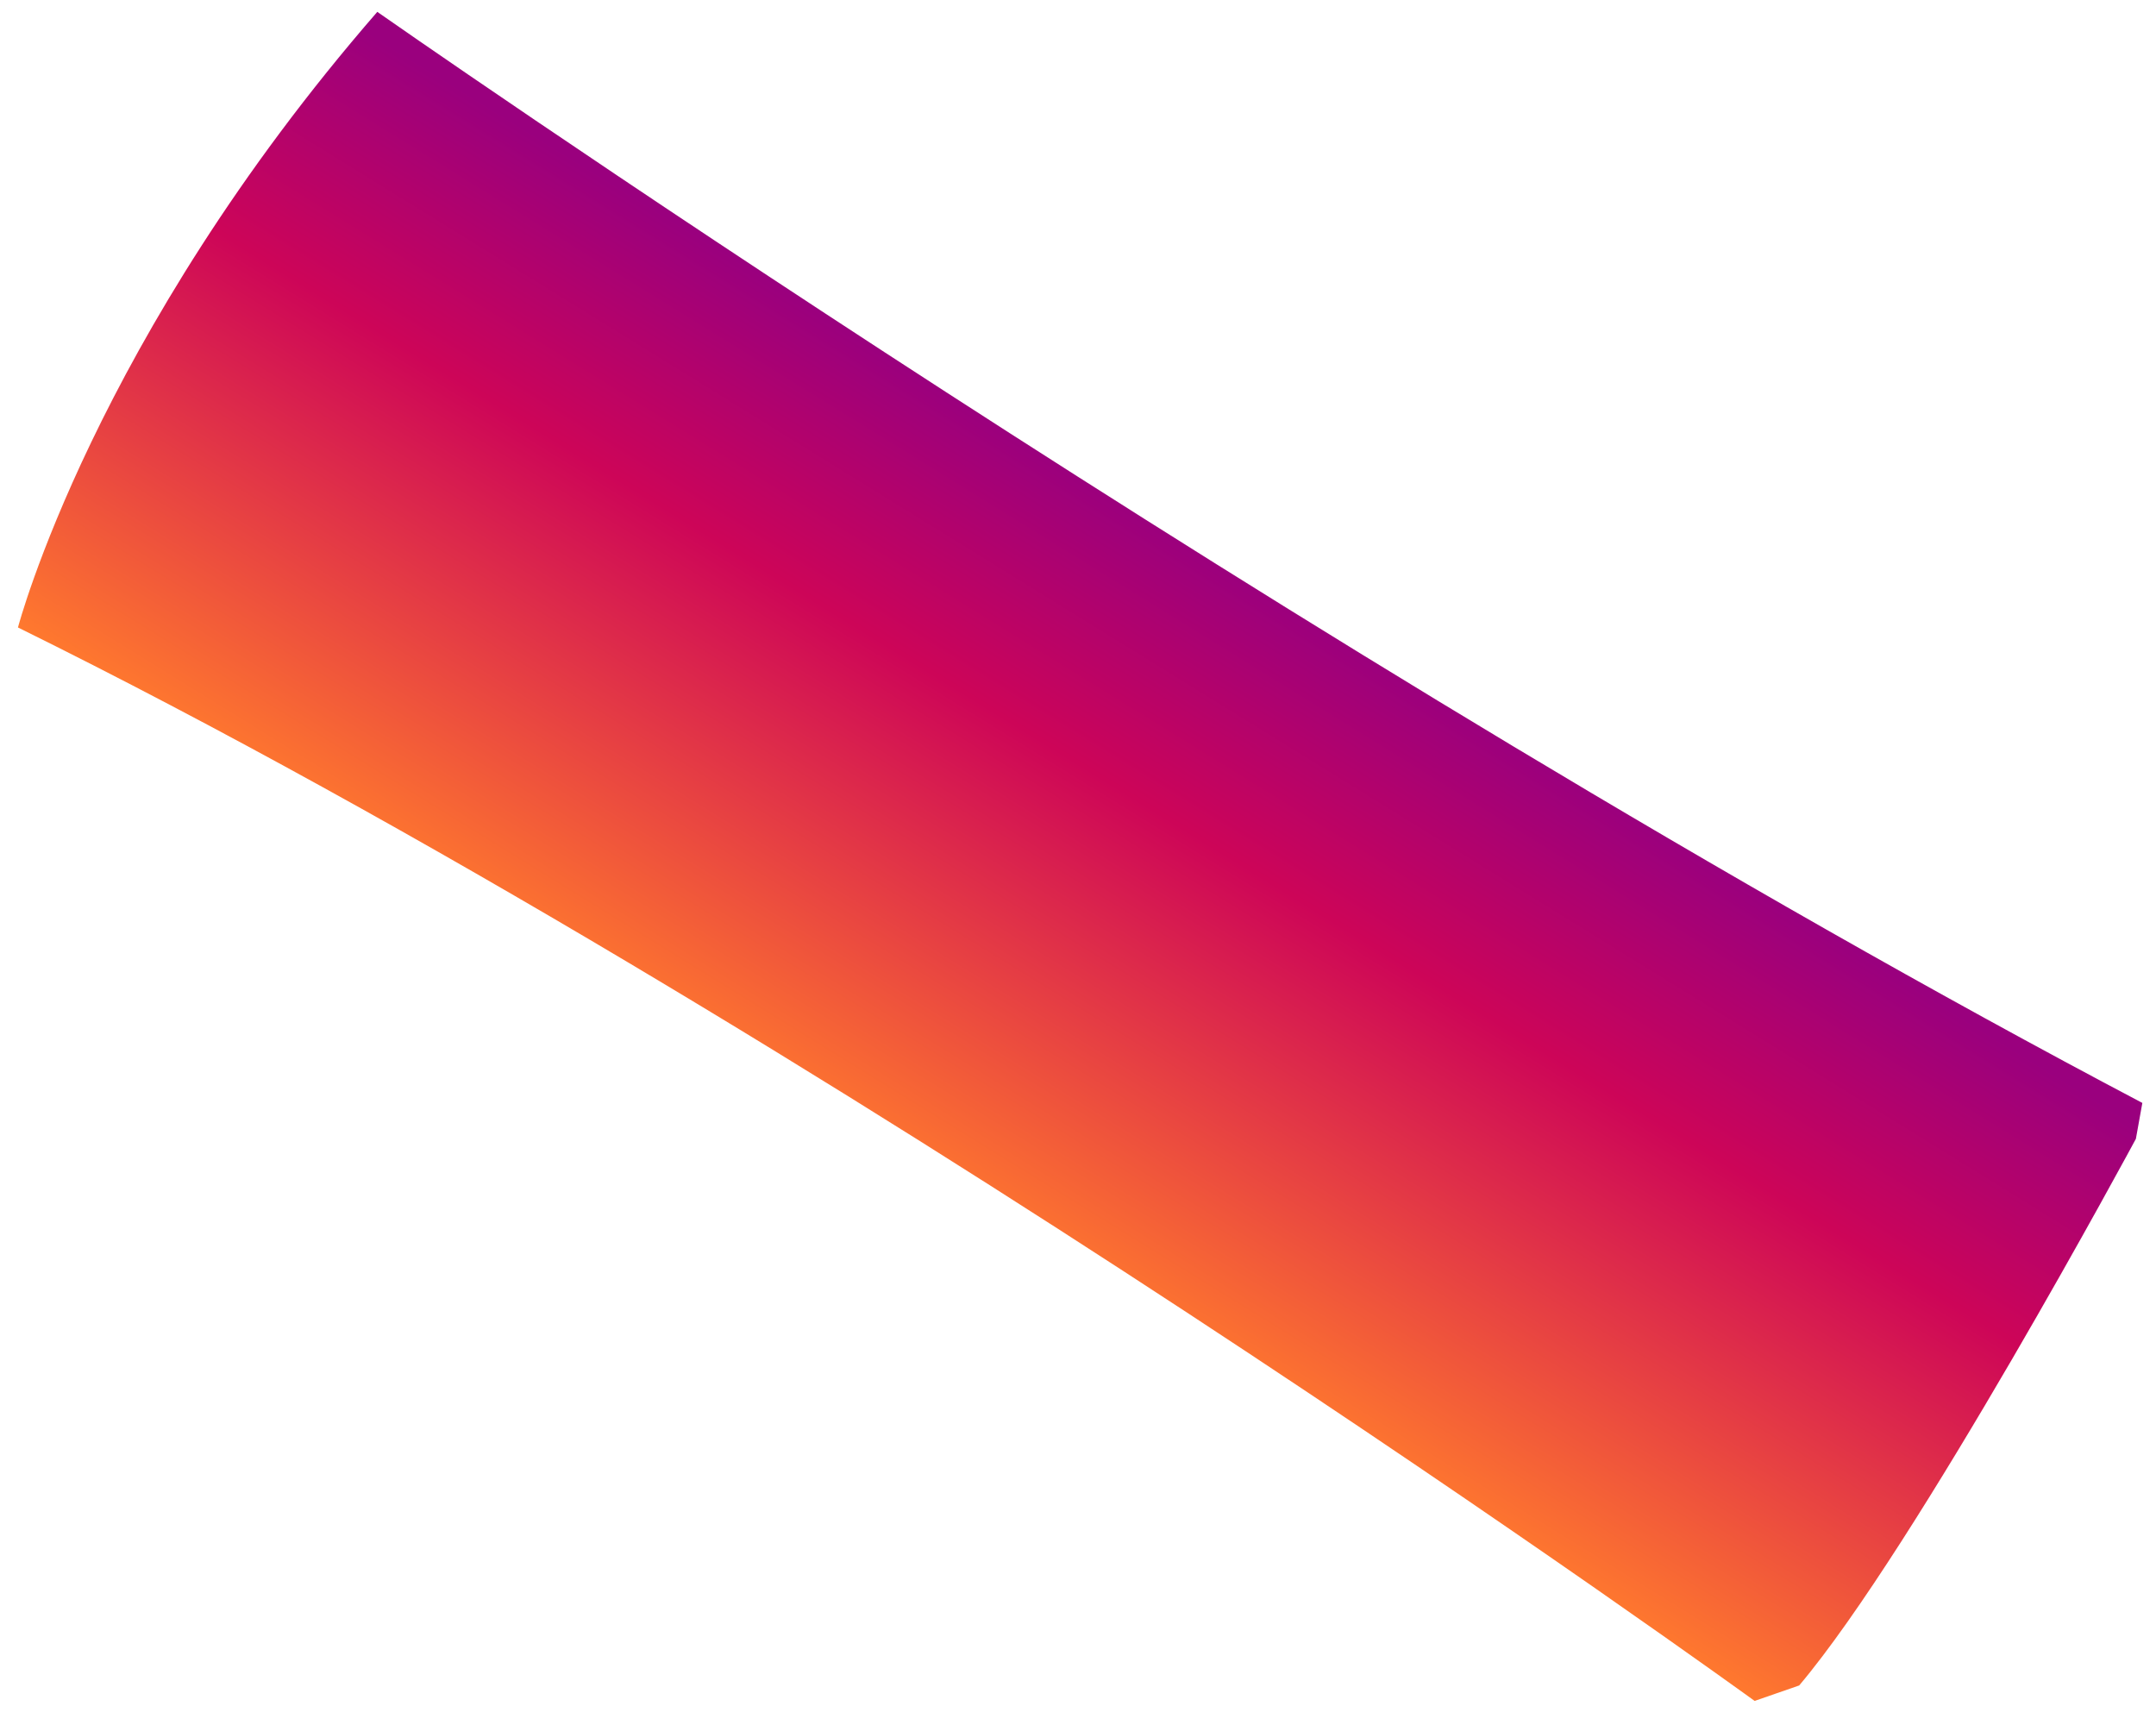 <svg width="60" height="48" fill="none" xmlns="http://www.w3.org/2000/svg"><path fill-rule="evenodd" clip-rule="evenodd" d="m50.07 46.9-1.24.43S22.83 28.48.5 17.46c0 0 2.11-8.05 10-17.13 0 0 25.84 18.1 49.12 30.36l-.18 1s-6.1 11.34-9.37 15.21Z" fill="url('#paint0_linear_702_194')"/><defs><linearGradient id="paint0_linear_702_194" x1="35.048" y1="15.491" x2="24.617" y2="32.368" gradientUnits="userSpaceOnUse"><stop offset=".03" stop-color="#9A007E"/><stop offset=".38" stop-color="#CD0558"/><stop offset="1" stop-color="#FF792E"/></linearGradient></defs></svg>